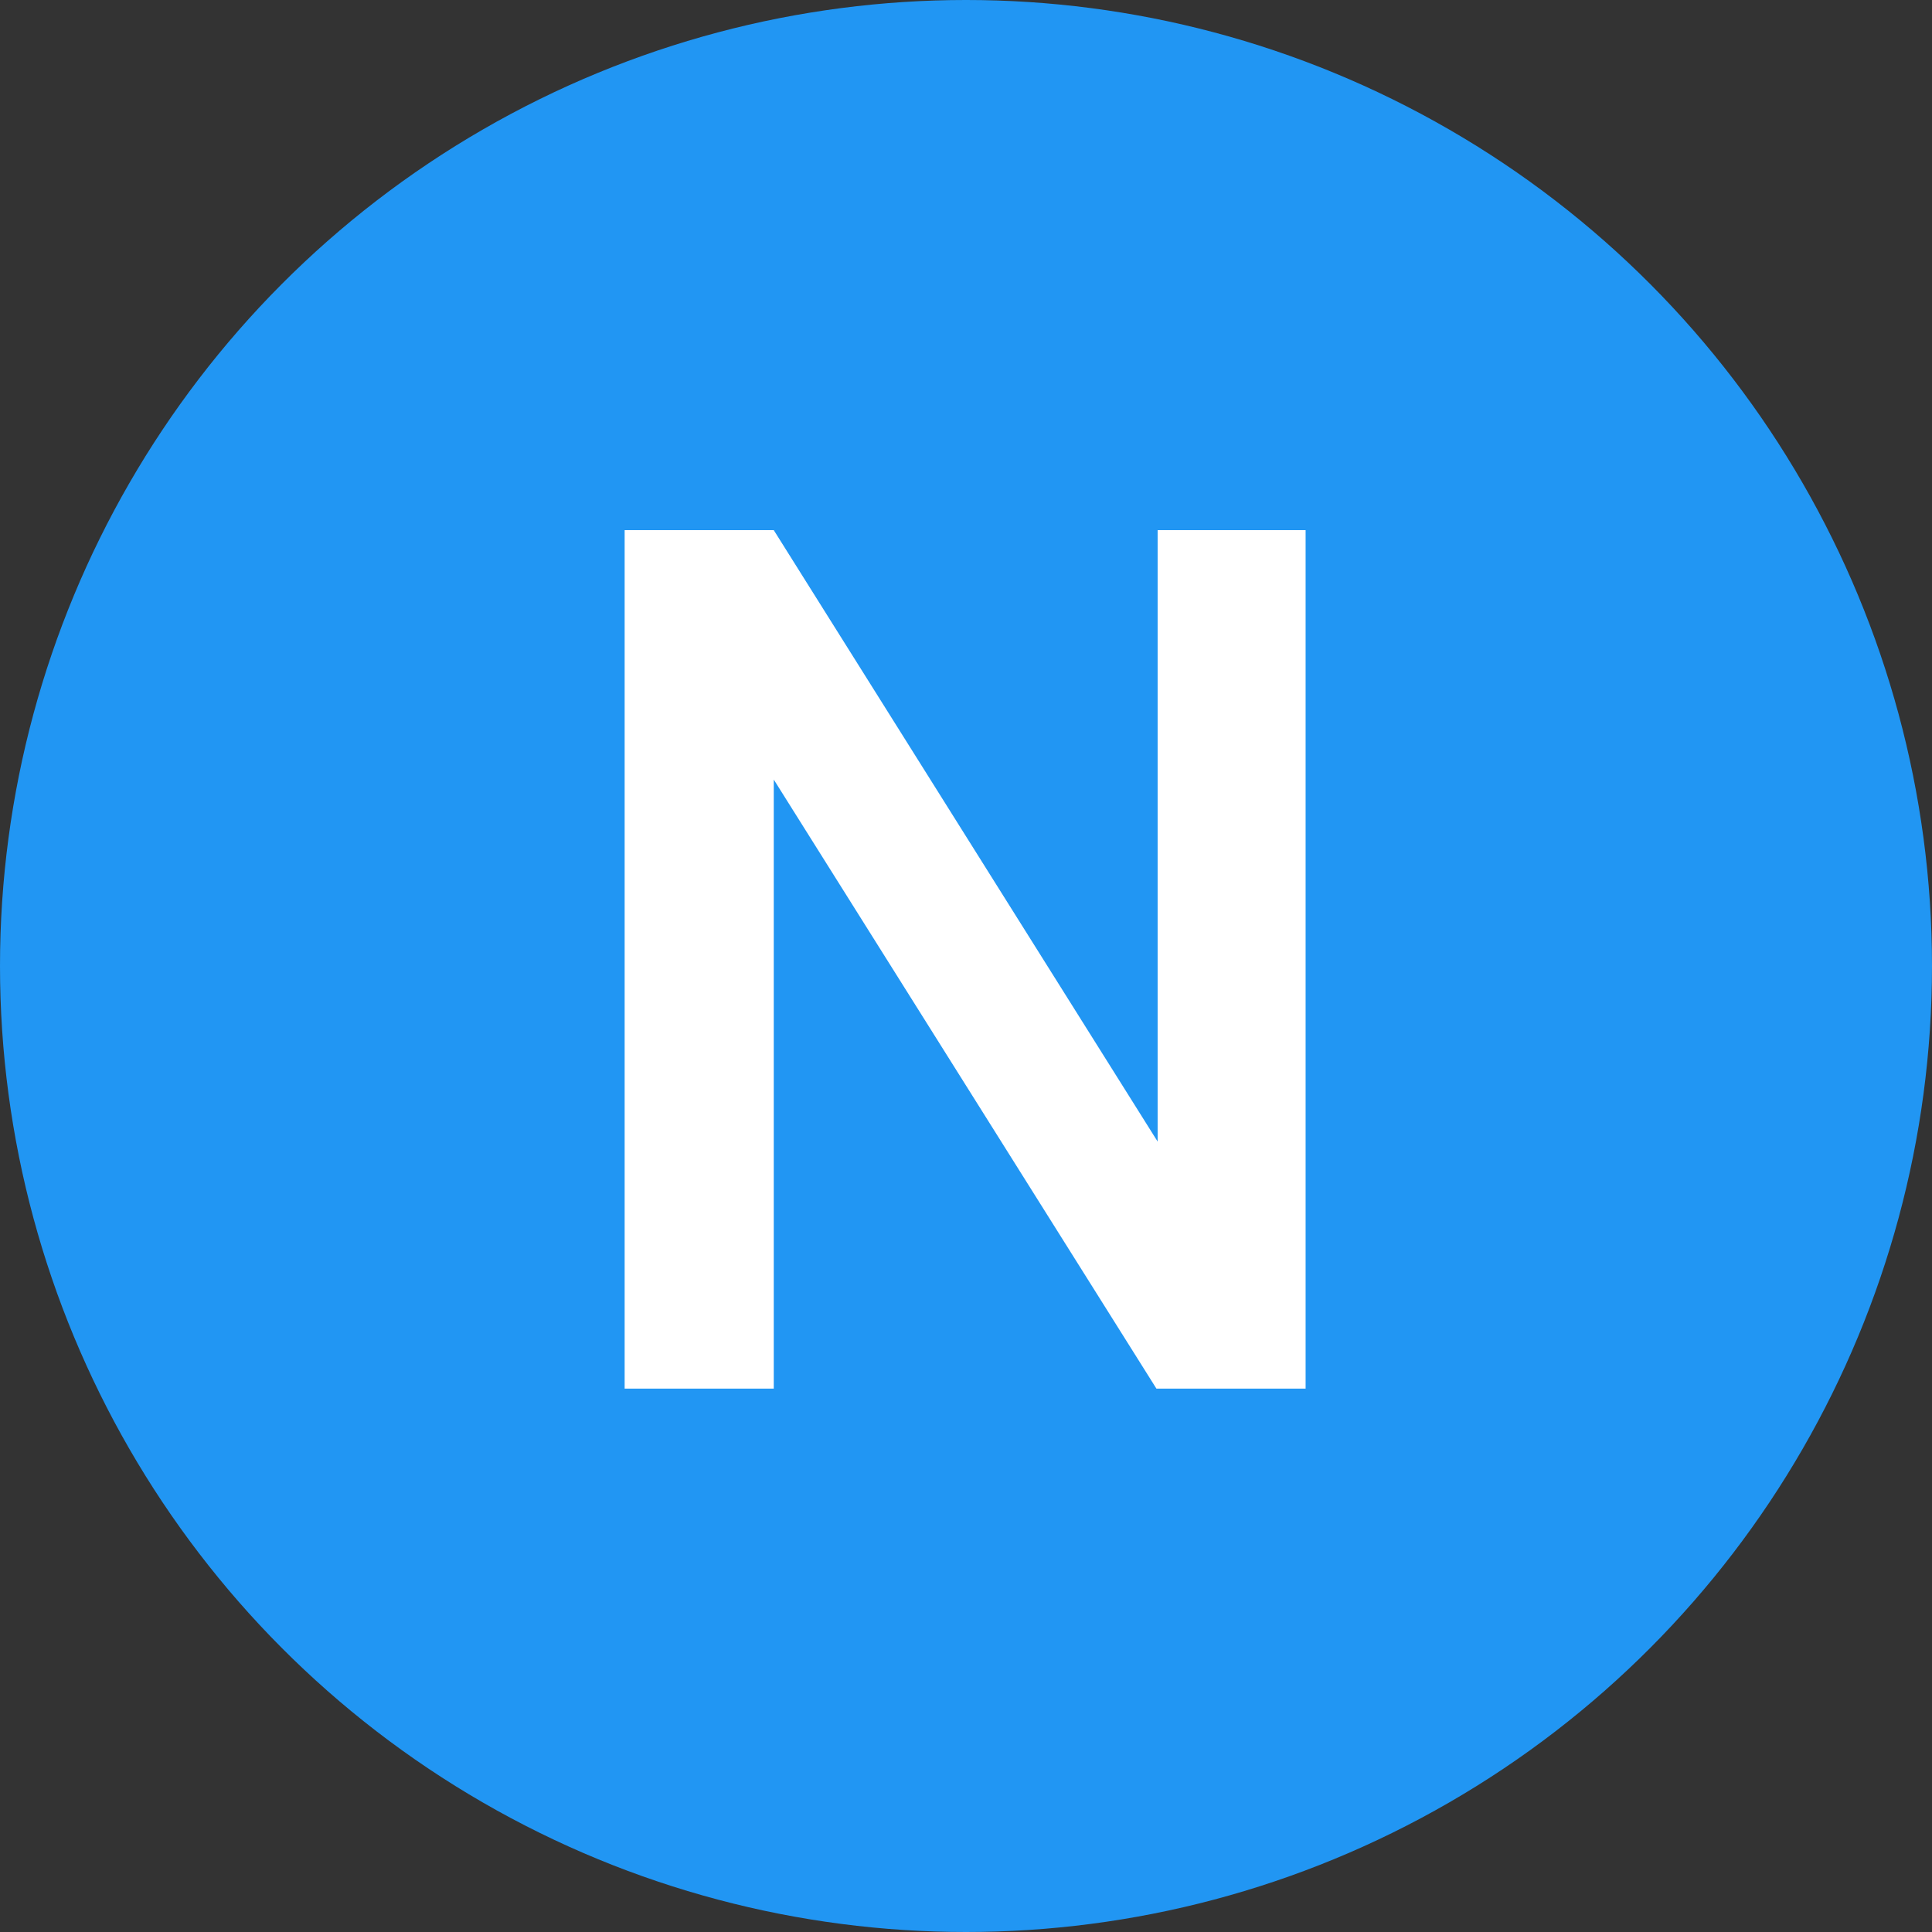 <svg width="32" height="32" viewBox="0 0 32 32" fill="none" xmlns="http://www.w3.org/2000/svg">
<rect x="0" y="0" width="32" height="32" fill="#333333" stroke="none"/>
<circle cx="16" cy="16" r="16" fill="#2196F3"/>
<path d="M21.625 23H19.154L12.816 12.912V23H10.346V8.781H12.816L19.174 18.908V8.781H21.625V23Z" fill="white"/>
</svg>
